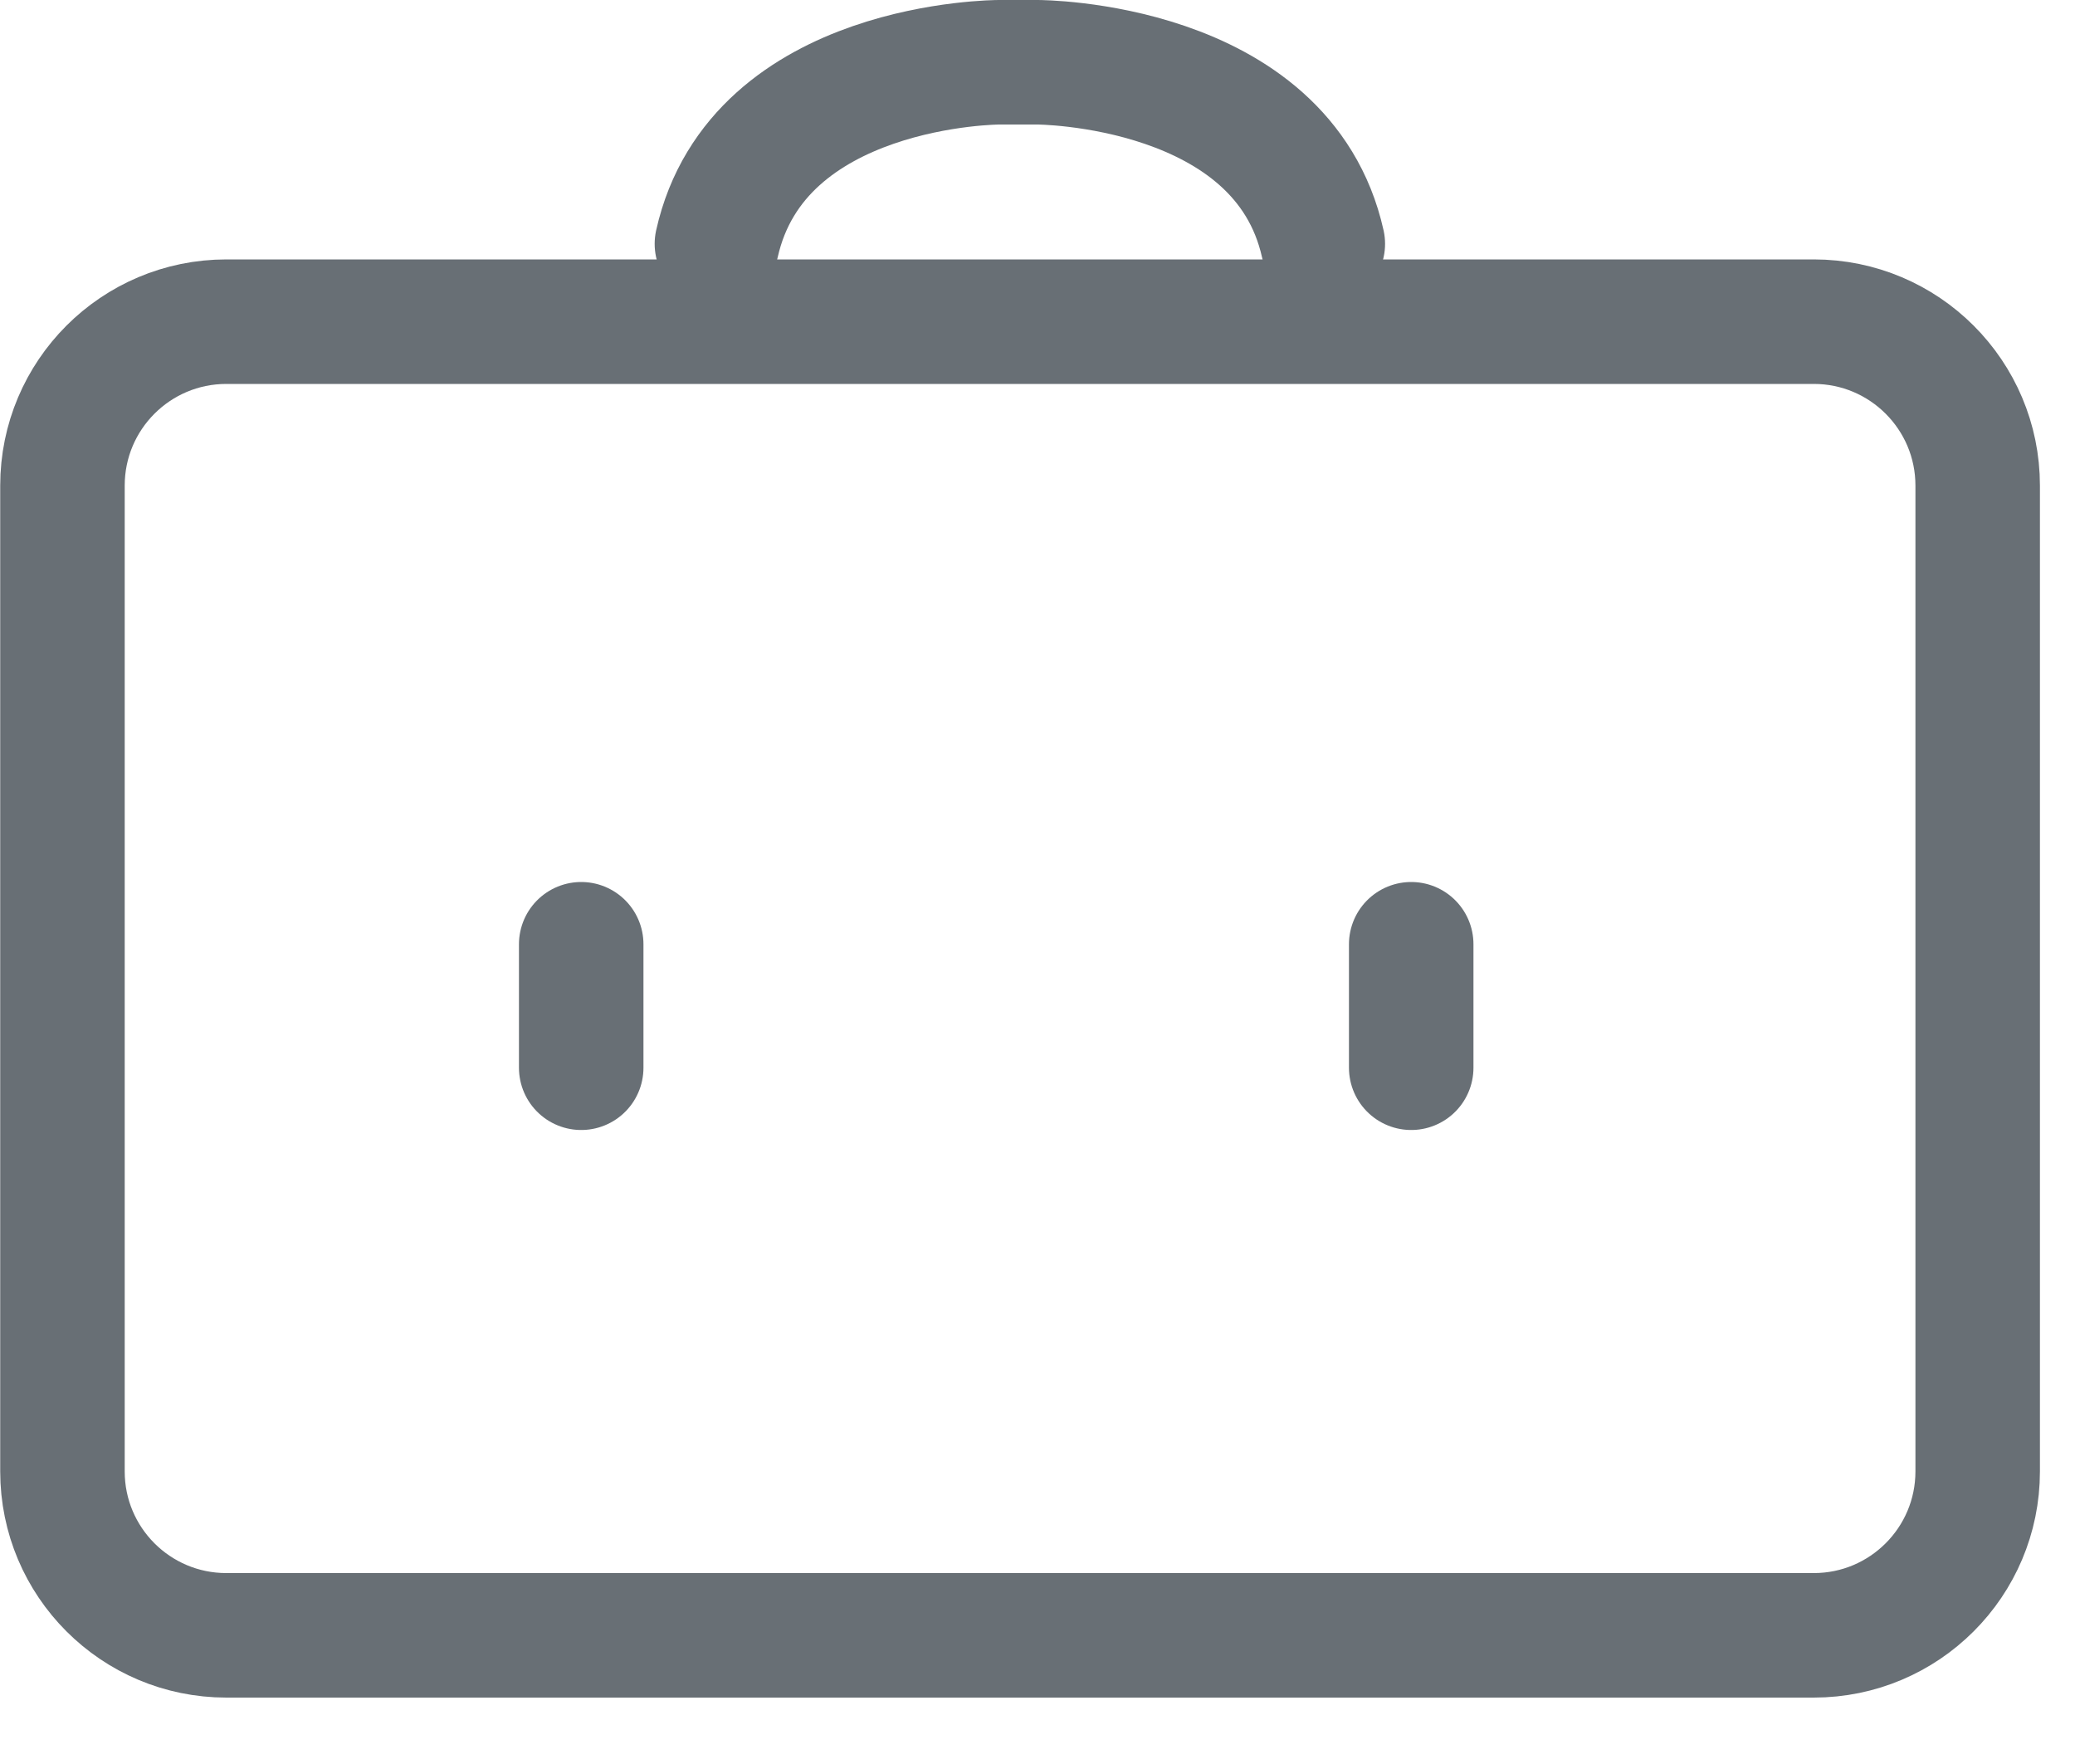 <svg width="20" height="17" viewBox="0 0 20 17" fill="none" xmlns="http://www.w3.org/2000/svg">
<g clip-path="url(#clip0_1020_3873)">
<path d="M17.482 3.1H2.182C1.309 3.1 0.602 3.807 0.602 4.68V14.18C0.602 15.053 1.309 15.76 2.182 15.76H17.482C18.354 15.76 19.062 15.053 19.062 14.18V4.68C19.062 3.807 18.354 3.1 17.482 3.1Z" stroke="#686F75" stroke-width="1.2" stroke-linecap="round" stroke-linejoin="round"/>
<path d="M12.75 2.35C12.36 0.6 10 0.6 10 0.6H9.63C9.63 0.6 7.3 0.6 6.91 2.35" stroke="#686F75" stroke-width="1.2" stroke-linecap="round" stroke-linejoin="round"/>
<path d="M5.602 9.1V10.29" stroke="#686F75" stroke-width="1.2" stroke-linecap="round" stroke-linejoin="round"/>
<path d="M13.602 9.1V10.29" stroke="#686F75" stroke-width="1.2" stroke-linecap="round" stroke-linejoin="round"/>
</g>
<defs>
<clipPath id="clip0_1020_3873">
<rect width="19.66" height="16.36" fill="white"/>
</clipPath>
</defs>
</svg>
